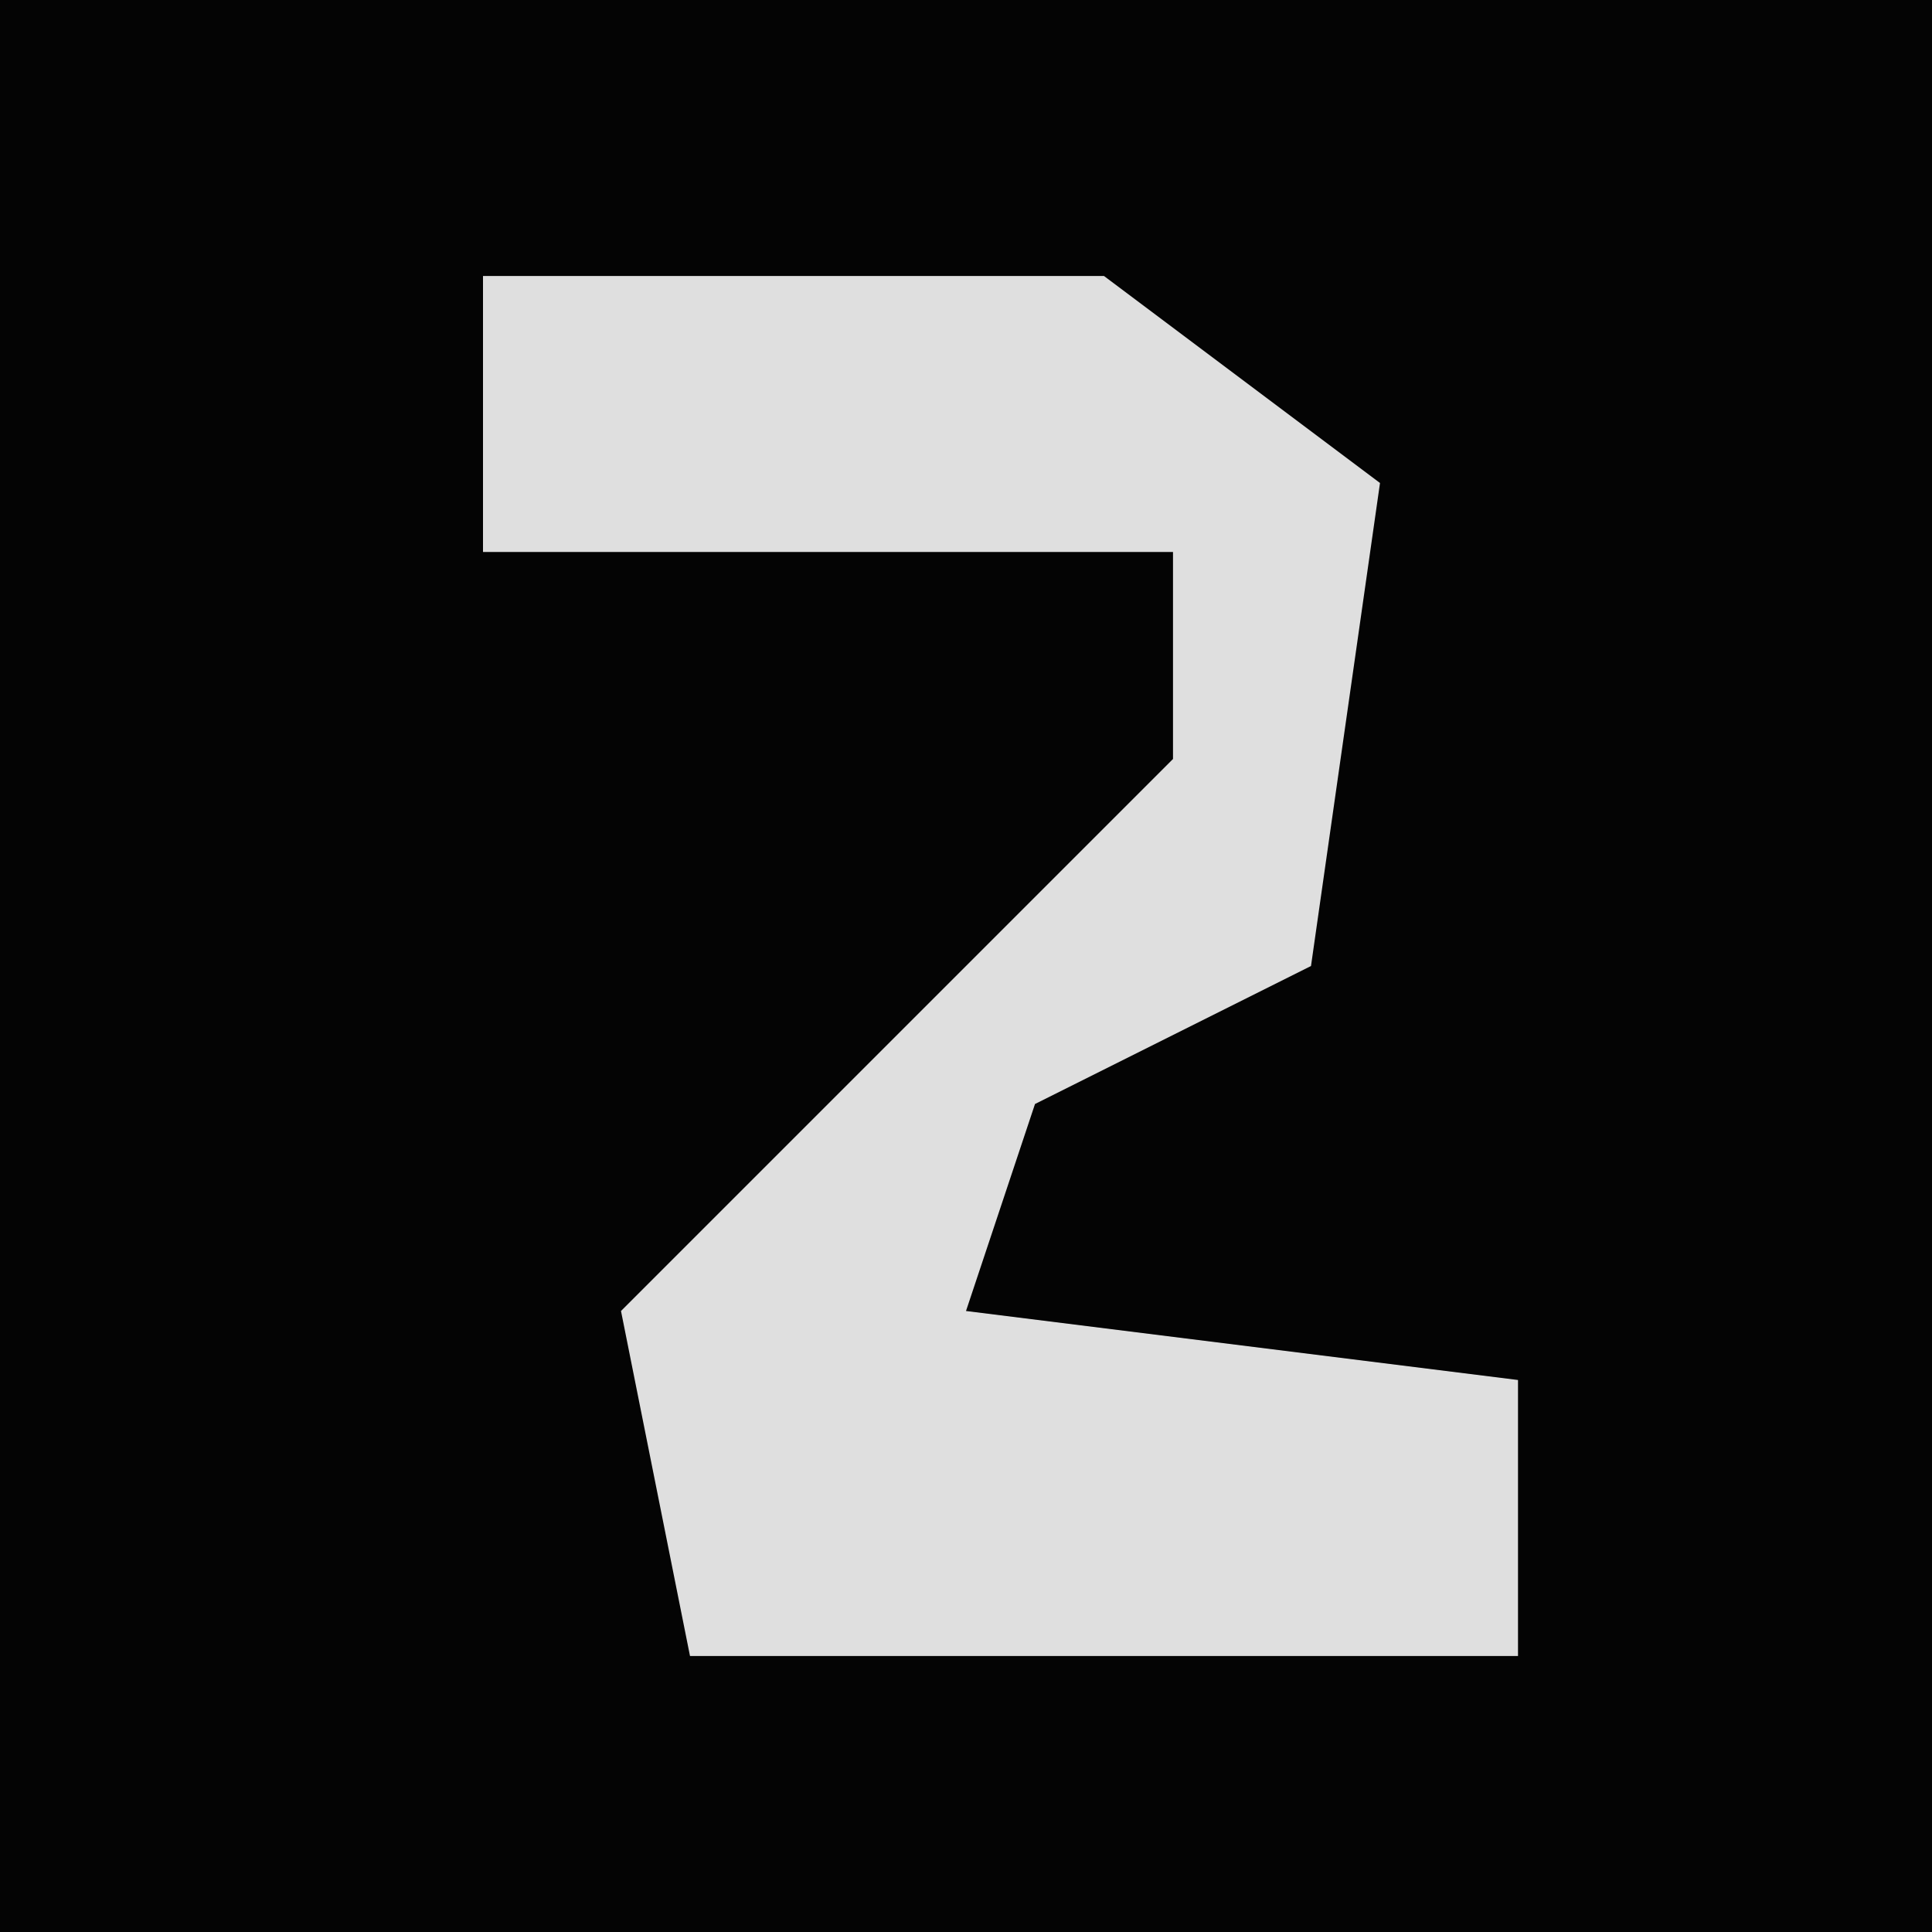 <?xml version="1.0" encoding="UTF-8"?>
<svg version="1.1" xmlns="http://www.w3.org/2000/svg" width="28" height="28">
<path d="M0,0 L28,0 L28,28 L0,28 Z " fill="#040404" transform="translate(0,0)"/>
<path d="M0,0 L9,0 L13,3 L12,10 L8,12 L7,15 L15,16 L15,20 L3,20 L2,15 L6,11 L10,7 L10,4 L0,4 Z " fill="#DFDFDF" transform="translate(7,4)"/>
</svg>
